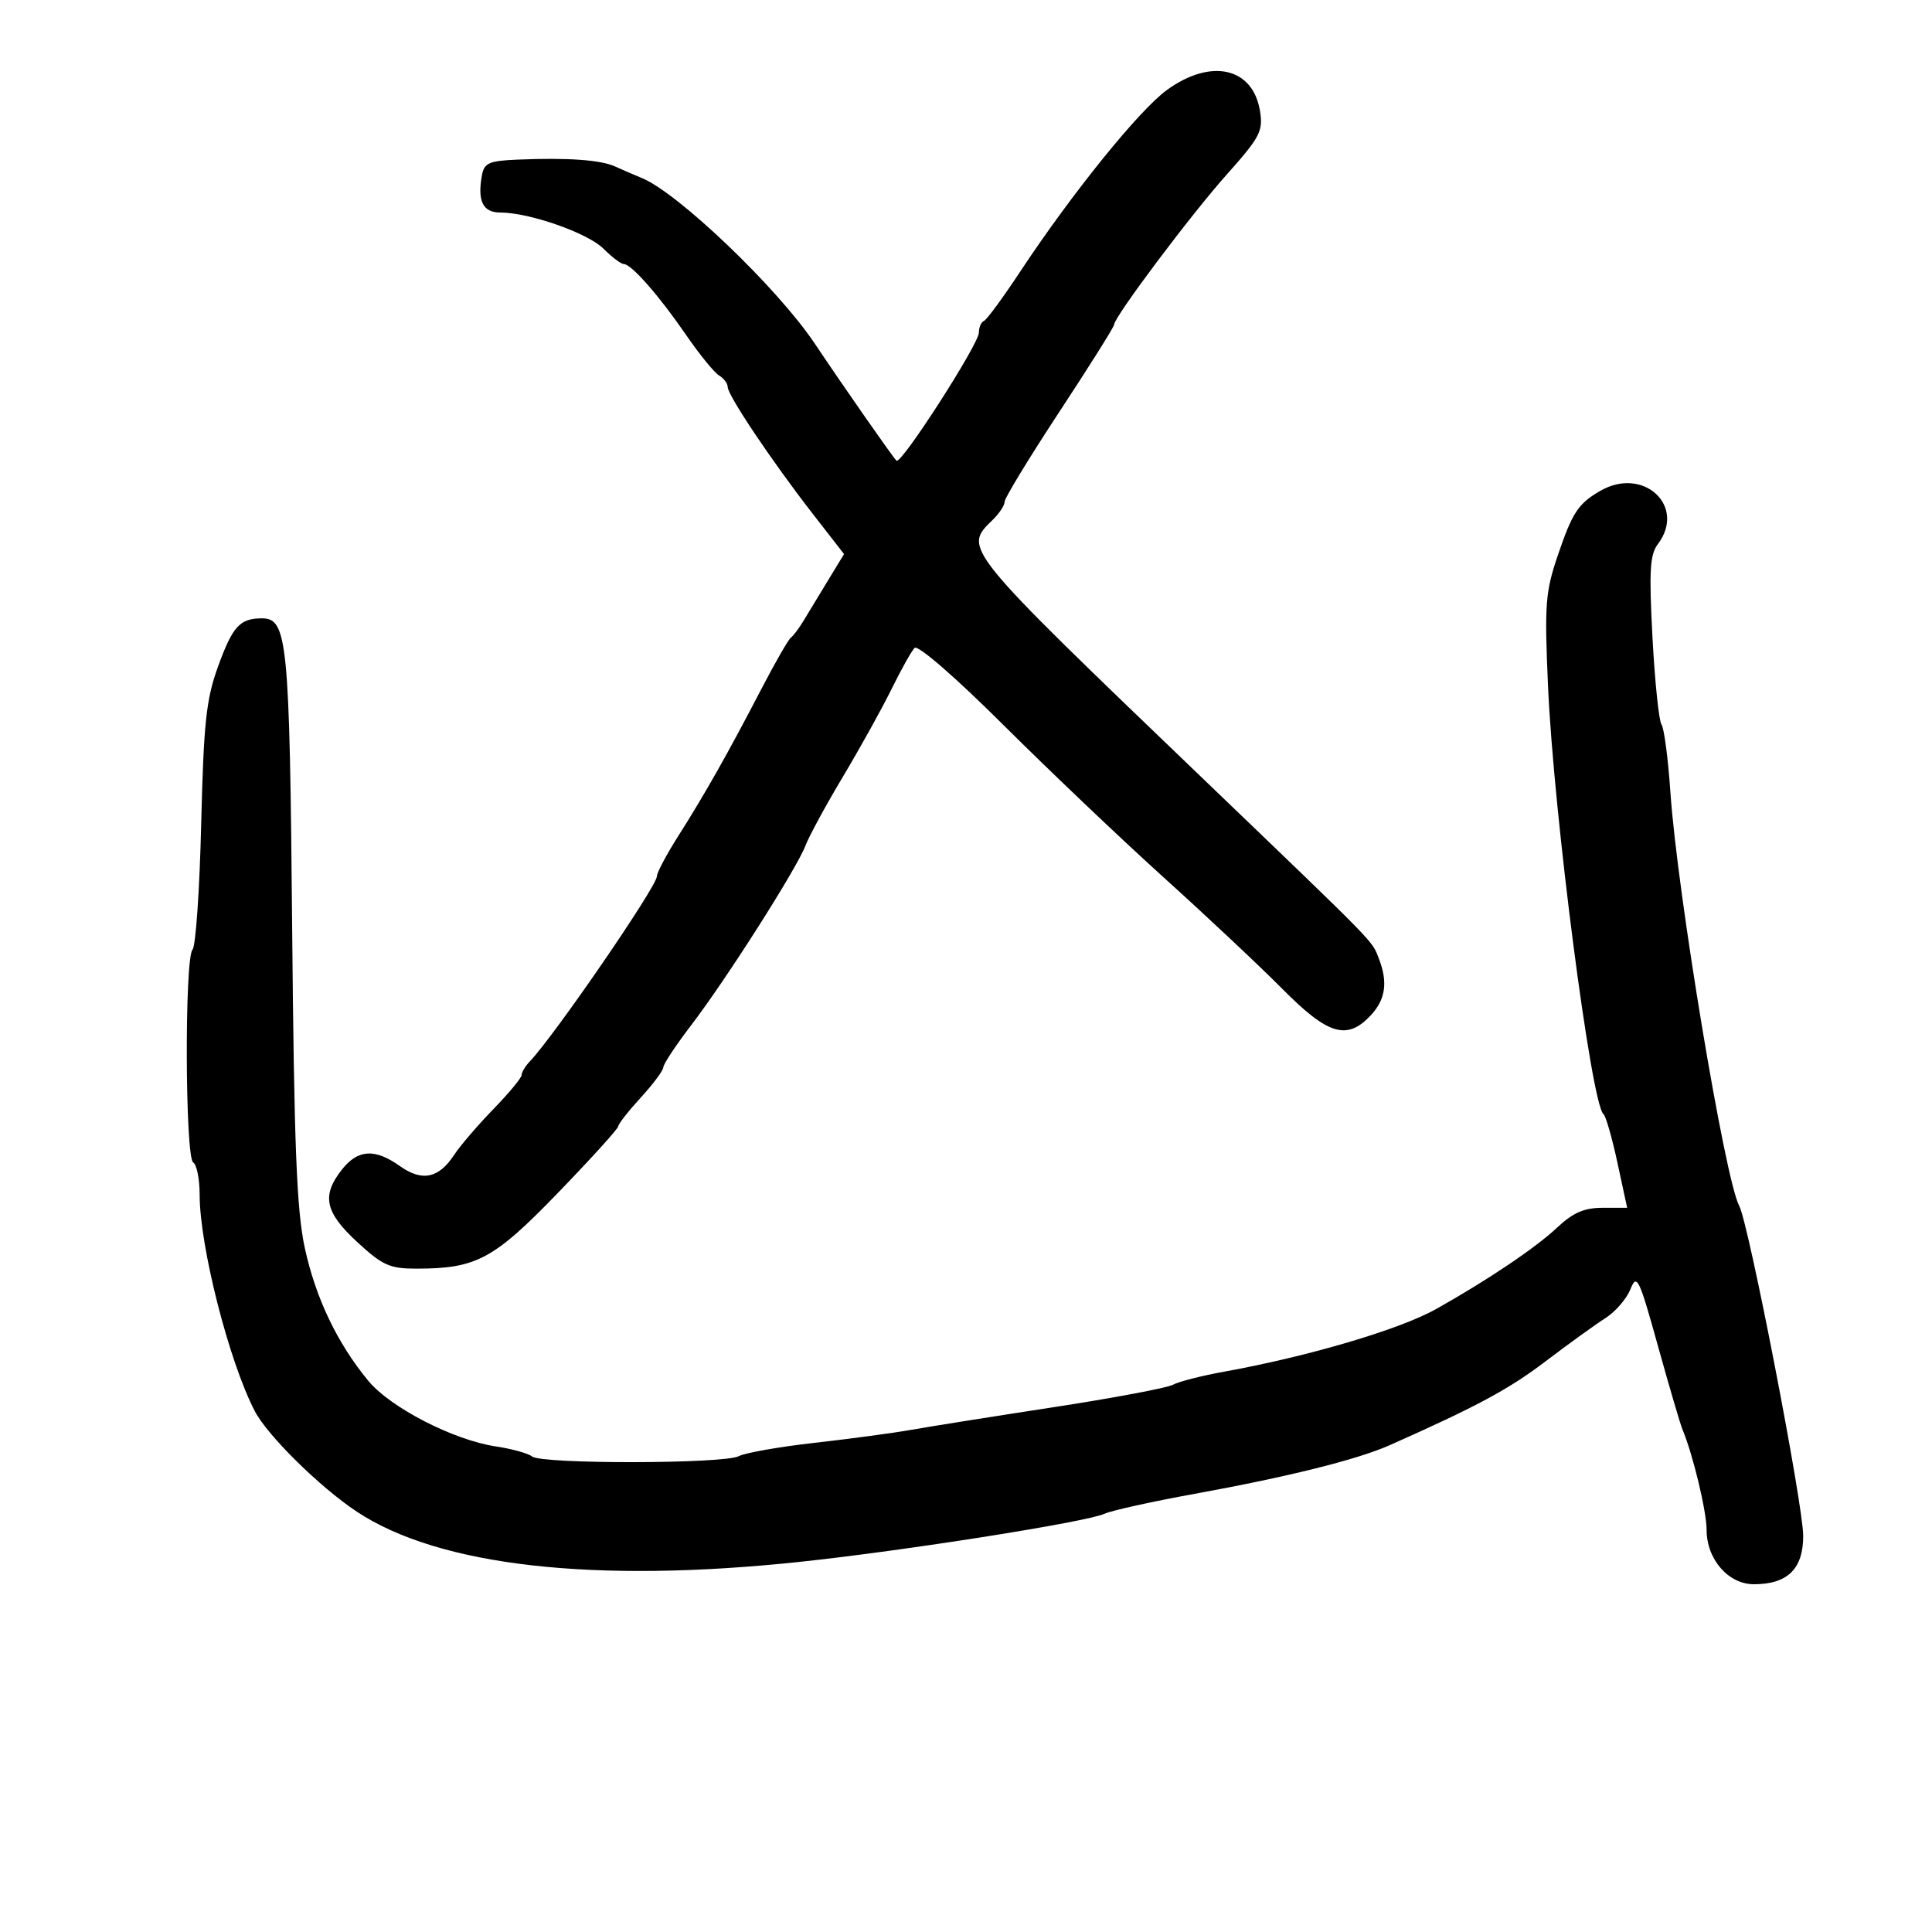 <svg xmlns="http://www.w3.org/2000/svg" width="300" height="300" viewBox="0 0 300 300" version="1.1">
	<path d="M 181.211 13.962 C 176.897 17.087, 166.408 30.074, 158.370 42.242 C 155.733 46.234, 153.221 49.650, 152.788 49.833 C 152.354 50.017, 152 50.833, 152 51.648 C 152 53.430, 139.902 72.235, 139.204 71.537 C 138.583 70.917, 131.035 60.096, 126.513 53.346 C 120.724 44.702, 105.288 29.934, 99.635 27.630 C 98.461 27.152, 96.599 26.348, 95.498 25.844 C 93.269 24.824, 88.086 24.461, 80.367 24.785 C 75.912 24.972, 75.180 25.297, 74.828 27.250 C 74.112 31.228, 74.987 33, 77.669 33 C 82.190 33, 91.272 36.181, 93.710 38.619 C 95.019 39.928, 96.436 41, 96.858 41 C 98.031 41, 102.328 45.888, 106.528 52 C 108.606 55.025, 110.913 57.860, 111.654 58.300 C 112.394 58.740, 113 59.552, 113 60.105 C 113 61.390, 119.900 71.677, 126.190 79.768 L 131.063 86.037 128.489 90.268 C 127.073 92.596, 125.371 95.400, 124.707 96.500 C 124.043 97.600, 123.180 98.740, 122.790 99.034 C 122.399 99.328, 120.334 102.928, 118.200 107.034 C 113.074 116.900, 109.422 123.359, 105.349 129.769 C 103.507 132.668, 102 135.505, 102 136.074 C 102 137.643, 86.078 160.835, 82.264 164.821 C 81.569 165.548, 81 166.495, 81 166.926 C 81 167.357, 79.020 169.747, 76.601 172.236 C 74.182 174.725, 71.441 177.923, 70.512 179.342 C 68.126 182.983, 65.532 183.515, 62.095 181.068 C 58.205 178.298, 55.567 178.463, 53.073 181.635 C 49.904 185.662, 50.457 188.245, 55.478 192.873 C 59.424 196.510, 60.522 196.999, 64.728 196.994 C 73.987 196.984, 76.673 195.538, 86.693 185.169 C 91.812 179.873, 96 175.250, 96 174.896 C 96 174.541, 97.575 172.532, 99.500 170.430 C 101.425 168.329, 103 166.213, 103 165.729 C 103 165.244, 104.953 162.295, 107.341 159.174 C 112.776 152.068, 123.717 134.874, 125.075 131.303 C 125.636 129.828, 128.263 124.994, 130.914 120.561 C 133.565 116.127, 136.951 110.025, 138.438 107 C 139.925 103.975, 141.535 101.098, 142.015 100.606 C 142.520 100.089, 148.340 105.141, 155.838 112.606 C 162.961 119.698, 174.190 130.375, 180.790 136.333 C 187.390 142.291, 195.650 150.051, 199.145 153.578 C 206.212 160.709, 209.155 161.593, 212.826 157.686 C 215.157 155.204, 215.542 152.518, 214.096 148.815 C 212.987 145.976, 214.120 147.134, 186.896 121.004 C 149.225 84.847, 149.526 85.217, 154.160 80.711 C 155.172 79.727, 156 78.461, 156 77.898 C 156 77.335, 159.825 71.055, 164.500 63.943 C 169.175 56.831, 173 50.742, 173 50.411 C 173 49.223, 184.899 33.364, 190.494 27.094 C 195.662 21.303, 196.157 20.357, 195.651 17.238 C 194.553 10.473, 188.061 9, 181.211 13.962 M 248.500 76.216 C 245.075 78.193, 244.171 79.557, 241.932 86.126 C 239.959 91.911, 239.815 93.794, 240.374 106.500 C 241.244 126.309, 247.103 171.541, 248.988 173 C 249.343 173.275, 250.316 176.660, 251.150 180.523 L 252.665 187.545 248.865 187.545 C 245.996 187.545, 244.259 188.301, 241.782 190.627 C 238.427 193.777, 231.031 198.755, 223 203.267 C 217.358 206.436, 203.180 210.627, 190.132 212.982 C 186.629 213.614, 183.029 214.533, 182.132 215.024 C 181.234 215.515, 172.850 217.090, 163.500 218.524 C 154.150 219.958, 144.250 221.533, 141.500 222.023 C 138.750 222.513, 132 223.421, 126.500 224.040 C 121 224.660, 115.696 225.593, 114.714 226.114 C 112.445 227.318, 84.166 227.365, 82.640 226.168 C 82.013 225.676, 79.475 224.971, 77 224.601 C 70.430 223.620, 60.615 218.570, 57.182 214.405 C 52.362 208.558, 49.021 201.565, 47.329 193.785 C 46.063 187.964, 45.669 177.958, 45.366 144 C 44.968 99.352, 44.636 95.986, 40.629 96.015 C 37.216 96.040, 36.109 97.270, 33.832 103.566 C 32.013 108.594, 31.618 112.325, 31.241 128 C 30.996 138.175, 30.392 146.928, 29.898 147.450 C 28.646 148.775, 28.741 179.722, 30 180.500 C 30.550 180.840, 31 183.087, 31 185.494 C 31 193.503, 35.538 211.338, 39.550 219.097 C 41.511 222.889, 49.662 230.925, 55.407 234.731 C 68.163 243.180, 92.273 245.913, 124.180 242.527 C 140.506 240.794, 168.690 236.345, 171.500 235.058 C 172.600 234.554, 178.900 233.160, 185.500 231.961 C 199.977 229.332, 210.756 226.645, 215.777 224.414 C 229.367 218.375, 234.245 215.752, 240 211.383 C 243.575 208.669, 247.758 205.649, 249.295 204.672 C 250.832 203.695, 252.576 201.681, 253.170 200.198 C 254.164 197.718, 254.510 198.430, 257.445 209 C 259.201 215.325, 260.921 221.175, 261.267 222 C 262.881 225.855, 265 234.680, 265 237.547 C 265 242.125, 268.370 246, 272.350 246 C 277.568 246, 280 243.615, 280 238.496 C 280 233.627, 271.533 189.964, 270.059 187.229 C 267.848 183.129, 260.437 138.569, 259.377 123 C 259.021 117.775, 258.400 113.050, 257.997 112.500 C 257.594 111.950, 256.964 105.870, 256.597 98.989 C 256.046 88.661, 256.192 86.131, 257.433 84.489 C 261.897 78.582, 255.178 72.360, 248.500 76.216" stroke="none" fill="black" fill-rule="evenodd"/>
</svg>